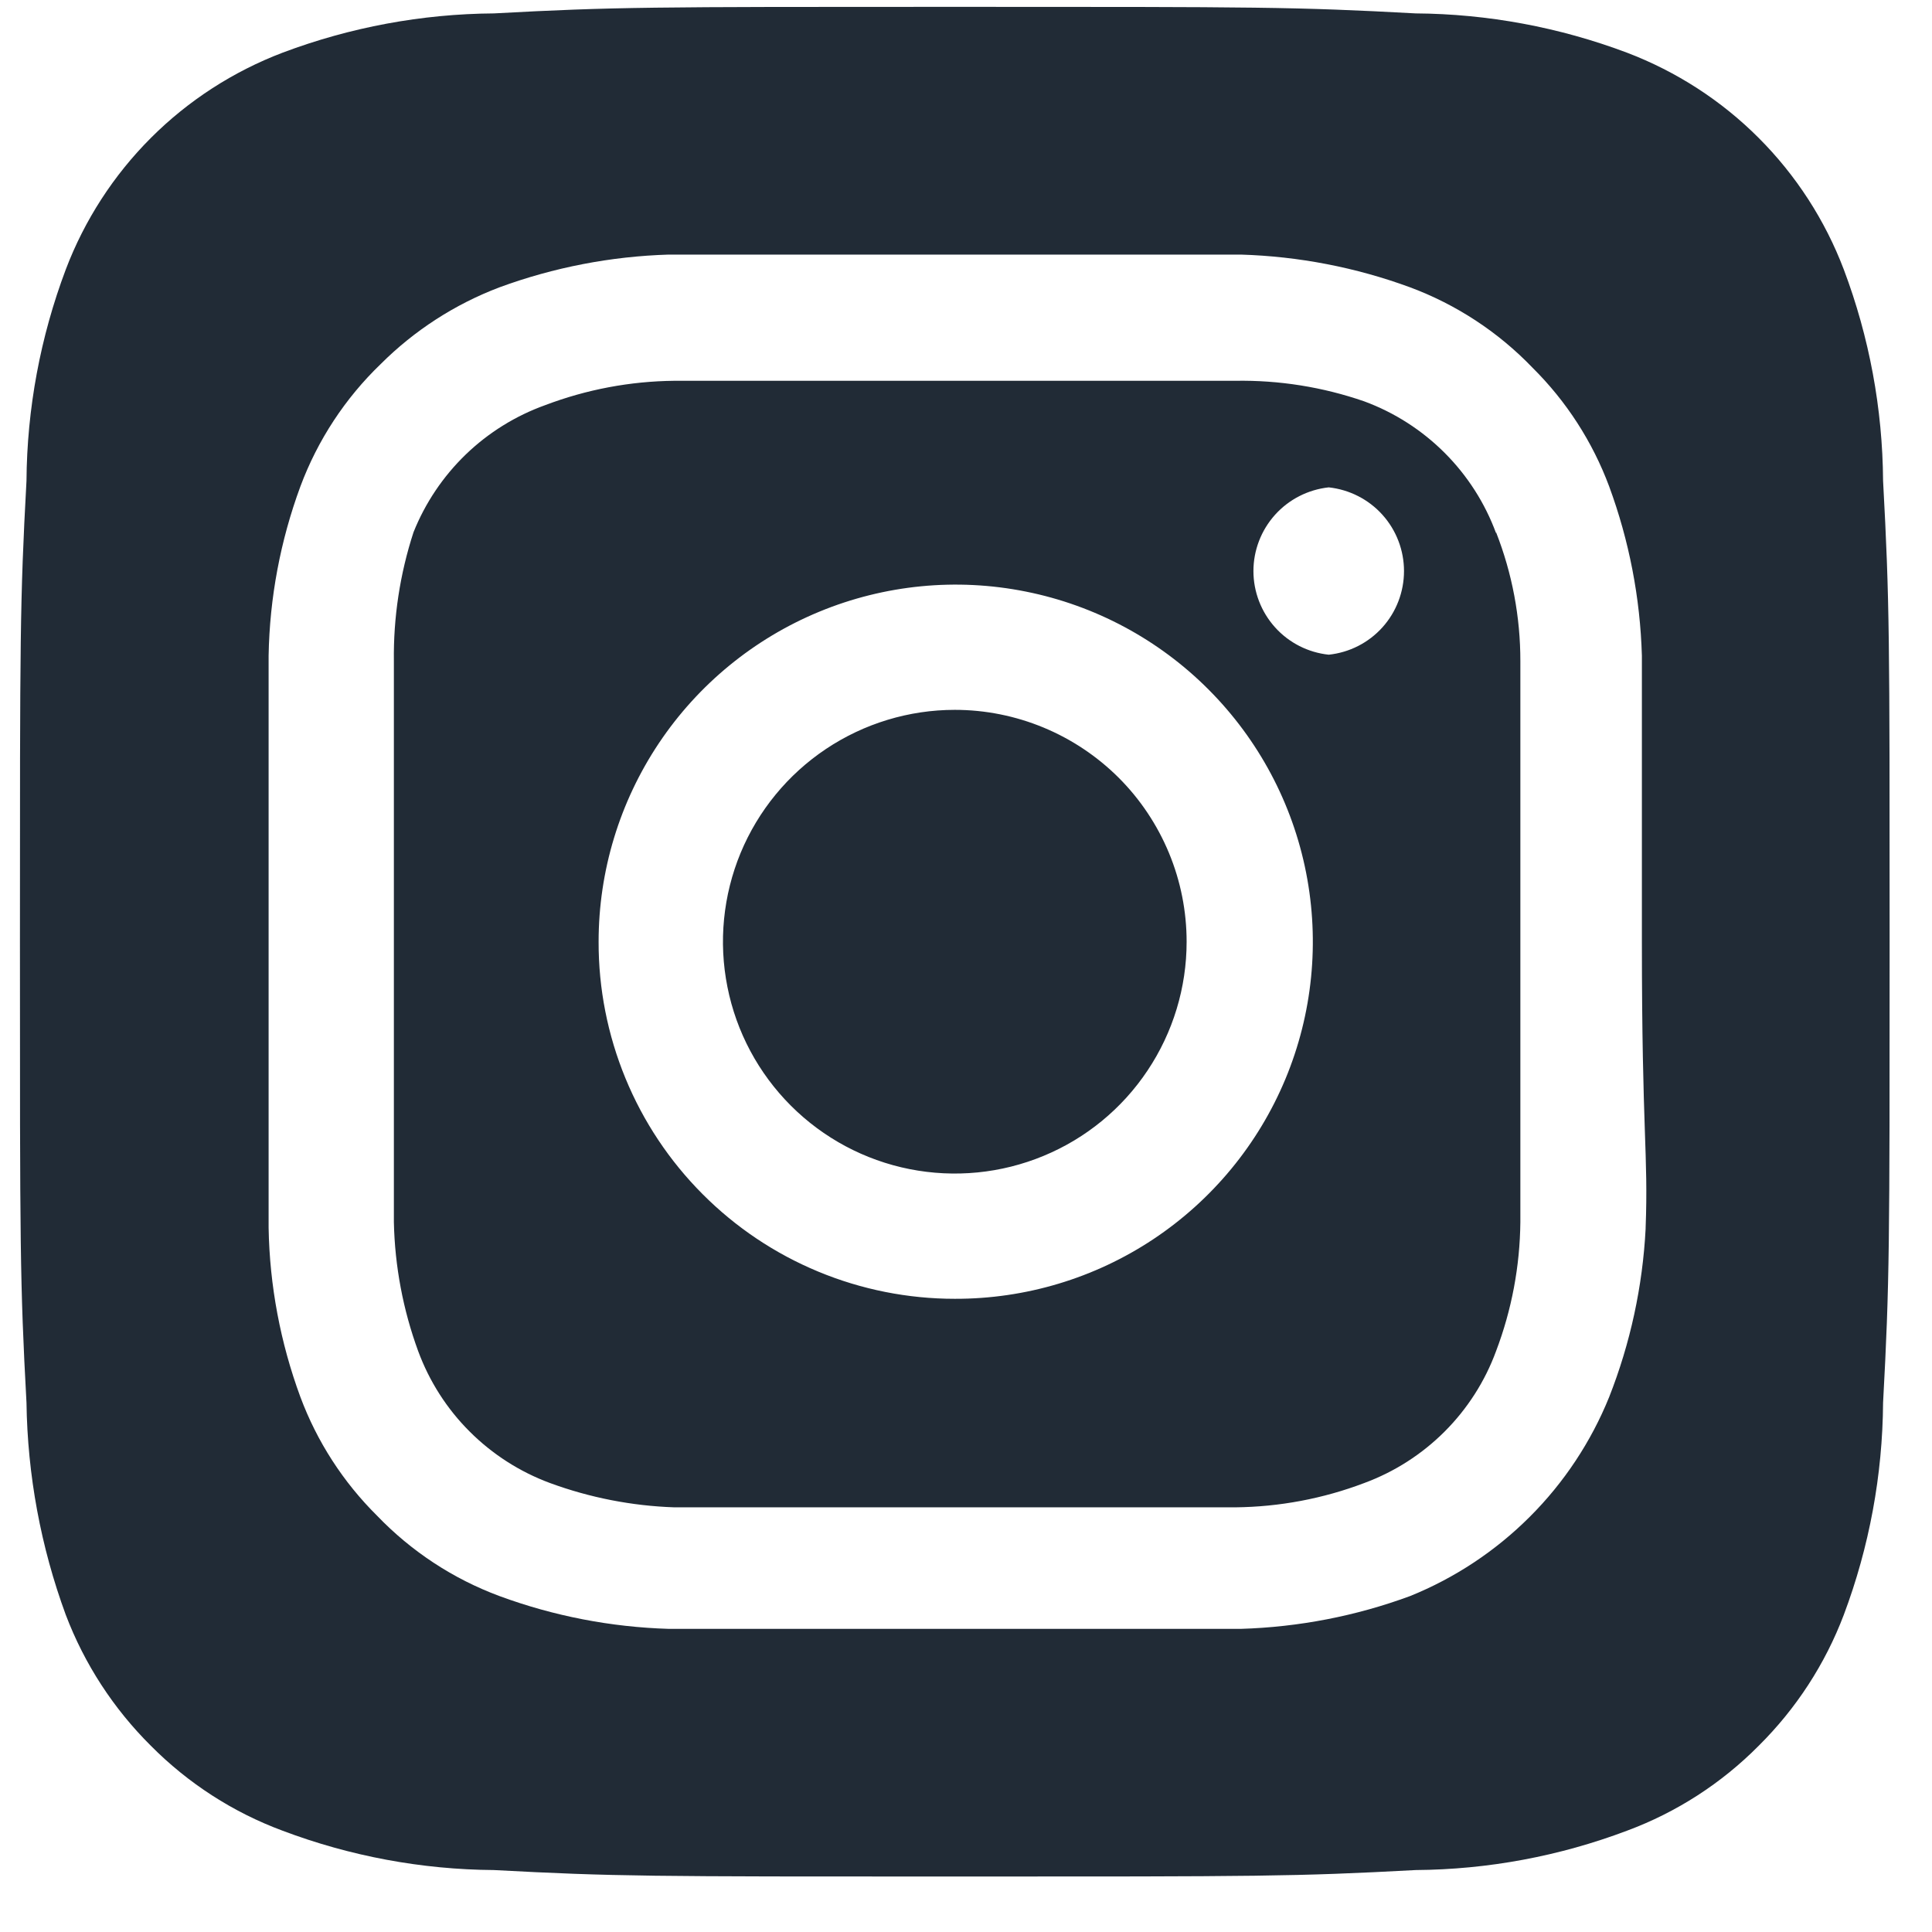 <svg width="31" height="31" viewBox="0 0 31 31" fill="none" xmlns="http://www.w3.org/2000/svg">
<path d="M15.32 11.39C14.585 11.39 13.865 11.609 13.254 12.017C12.642 12.426 12.165 13.007 11.883 13.687C11.602 14.367 11.528 15.115 11.672 15.836C11.815 16.558 12.17 17.221 12.69 17.741C13.21 18.261 13.873 18.616 14.595 18.759C15.316 18.902 16.064 18.829 16.744 18.547C17.424 18.266 18.005 17.789 18.413 17.177C18.822 16.565 19.04 15.846 19.04 15.111C19.04 14.622 18.944 14.138 18.757 13.687C18.57 13.236 18.296 12.825 17.951 12.48C17.605 12.135 17.195 11.861 16.744 11.674C16.293 11.487 15.809 11.39 15.32 11.39ZM30.215 7.715C30.207 6.557 29.994 5.409 29.585 4.325C29.284 3.532 28.818 2.812 28.218 2.212C27.619 1.612 26.898 1.147 26.105 0.845C25.021 0.437 23.874 0.223 22.715 0.215C20.78 0.11 20.21 0.11 15.32 0.11C10.43 0.11 9.86 0.11 7.925 0.215C6.767 0.223 5.619 0.437 4.535 0.845C3.742 1.147 3.022 1.612 2.422 2.212C1.822 2.812 1.356 3.532 1.055 4.325C0.647 5.409 0.433 6.557 0.425 7.715C0.32 9.65 0.32 10.22 0.32 15.111C0.32 20 0.32 20.57 0.425 22.506C0.441 23.668 0.654 24.819 1.055 25.91C1.355 26.7 1.821 27.416 2.42 28.011C3.018 28.614 3.739 29.08 4.535 29.375C5.619 29.784 6.767 29.998 7.925 30.006C9.86 30.11 10.43 30.11 15.32 30.11C20.21 30.11 20.78 30.11 22.715 30.006C23.874 29.998 25.021 29.784 26.105 29.375C26.901 29.08 27.623 28.614 28.22 28.011C28.82 27.416 29.286 26.7 29.585 25.91C29.994 24.821 30.207 23.669 30.215 22.506C30.32 20.57 30.32 20 30.32 15.111C30.32 10.22 30.32 9.65 30.215 7.715ZM26.405 19.715C26.357 20.641 26.16 21.553 25.82 22.416C25.529 23.135 25.096 23.789 24.547 24.337C23.998 24.886 23.345 25.319 22.625 25.61C21.755 25.931 20.838 26.108 19.91 26.136C18.725 26.136 18.41 26.136 15.32 26.136C12.23 26.136 11.915 26.136 10.73 26.136C9.803 26.108 8.886 25.931 8.015 25.61C7.271 25.334 6.6 24.893 6.05 24.32C5.507 23.782 5.087 23.132 4.82 22.416C4.499 21.546 4.326 20.628 4.31 19.701C4.31 18.515 4.31 18.201 4.31 15.111C4.31 12.021 4.31 11.706 4.31 10.521C4.326 9.593 4.499 8.675 4.82 7.805C5.097 7.062 5.538 6.39 6.11 5.84C6.651 5.3 7.3 4.881 8.015 4.61C8.886 4.29 9.803 4.113 10.73 4.085C11.915 4.085 12.23 4.085 15.32 4.085C18.41 4.085 18.725 4.085 19.91 4.085C20.838 4.113 21.755 4.29 22.625 4.61C23.369 4.887 24.041 5.328 24.59 5.9C25.134 6.439 25.553 7.089 25.82 7.805C26.141 8.676 26.318 9.593 26.345 10.521C26.345 11.706 26.345 12.021 26.345 15.111C26.345 18.201 26.45 18.515 26.405 19.701V19.715ZM24.005 8.555C23.827 8.071 23.545 7.631 23.18 7.266C22.815 6.901 22.375 6.619 21.89 6.44C21.225 6.21 20.524 6.098 19.82 6.11C18.65 6.11 18.32 6.11 15.32 6.11C12.32 6.11 11.99 6.11 10.82 6.11C10.113 6.117 9.412 6.249 8.75 6.5C8.273 6.671 7.838 6.941 7.473 7.293C7.109 7.645 6.823 8.07 6.635 8.54C6.417 9.209 6.311 9.908 6.32 10.611C6.32 11.78 6.32 12.111 6.32 15.111C6.32 18.11 6.32 18.441 6.32 19.61C6.335 20.317 6.467 21.017 6.71 21.68C6.889 22.165 7.17 22.605 7.536 22.97C7.901 23.335 8.341 23.617 8.825 23.796C9.465 24.031 10.139 24.163 10.82 24.186C11.99 24.186 12.32 24.186 15.32 24.186C18.32 24.186 18.65 24.186 19.82 24.186C20.528 24.179 21.229 24.047 21.89 23.796C22.375 23.617 22.815 23.335 23.18 22.97C23.545 22.605 23.827 22.165 24.005 21.68C24.256 21.019 24.388 20.318 24.395 19.61C24.395 18.441 24.395 18.11 24.395 15.111C24.395 12.111 24.395 11.78 24.395 10.611C24.396 9.902 24.264 9.2 24.005 8.54V8.555ZM15.32 20.84C14.569 20.84 13.824 20.692 13.13 20.404C12.435 20.116 11.805 19.694 11.274 19.161C10.743 18.629 10.322 17.997 10.036 17.302C9.75 16.607 9.603 15.862 9.605 15.111C9.605 13.976 9.942 12.868 10.572 11.925C11.202 10.983 12.098 10.248 13.146 9.815C14.194 9.382 15.347 9.269 16.459 9.492C17.571 9.714 18.592 10.261 19.392 11.064C20.193 11.867 20.738 12.889 20.957 14.002C21.176 15.114 21.061 16.267 20.625 17.314C20.189 18.36 19.452 19.254 18.508 19.882C17.564 20.51 16.454 20.843 15.32 20.84ZM21.32 10.505C20.989 10.47 20.682 10.314 20.459 10.066C20.236 9.818 20.112 9.496 20.112 9.163C20.112 8.83 20.236 8.508 20.459 8.26C20.682 8.012 20.989 7.856 21.32 7.82C21.652 7.856 21.959 8.012 22.182 8.26C22.405 8.508 22.528 8.83 22.528 9.163C22.528 9.496 22.405 9.818 22.182 10.066C21.959 10.314 21.652 10.47 21.32 10.505Z" fill="#212B36"/>
</svg>
